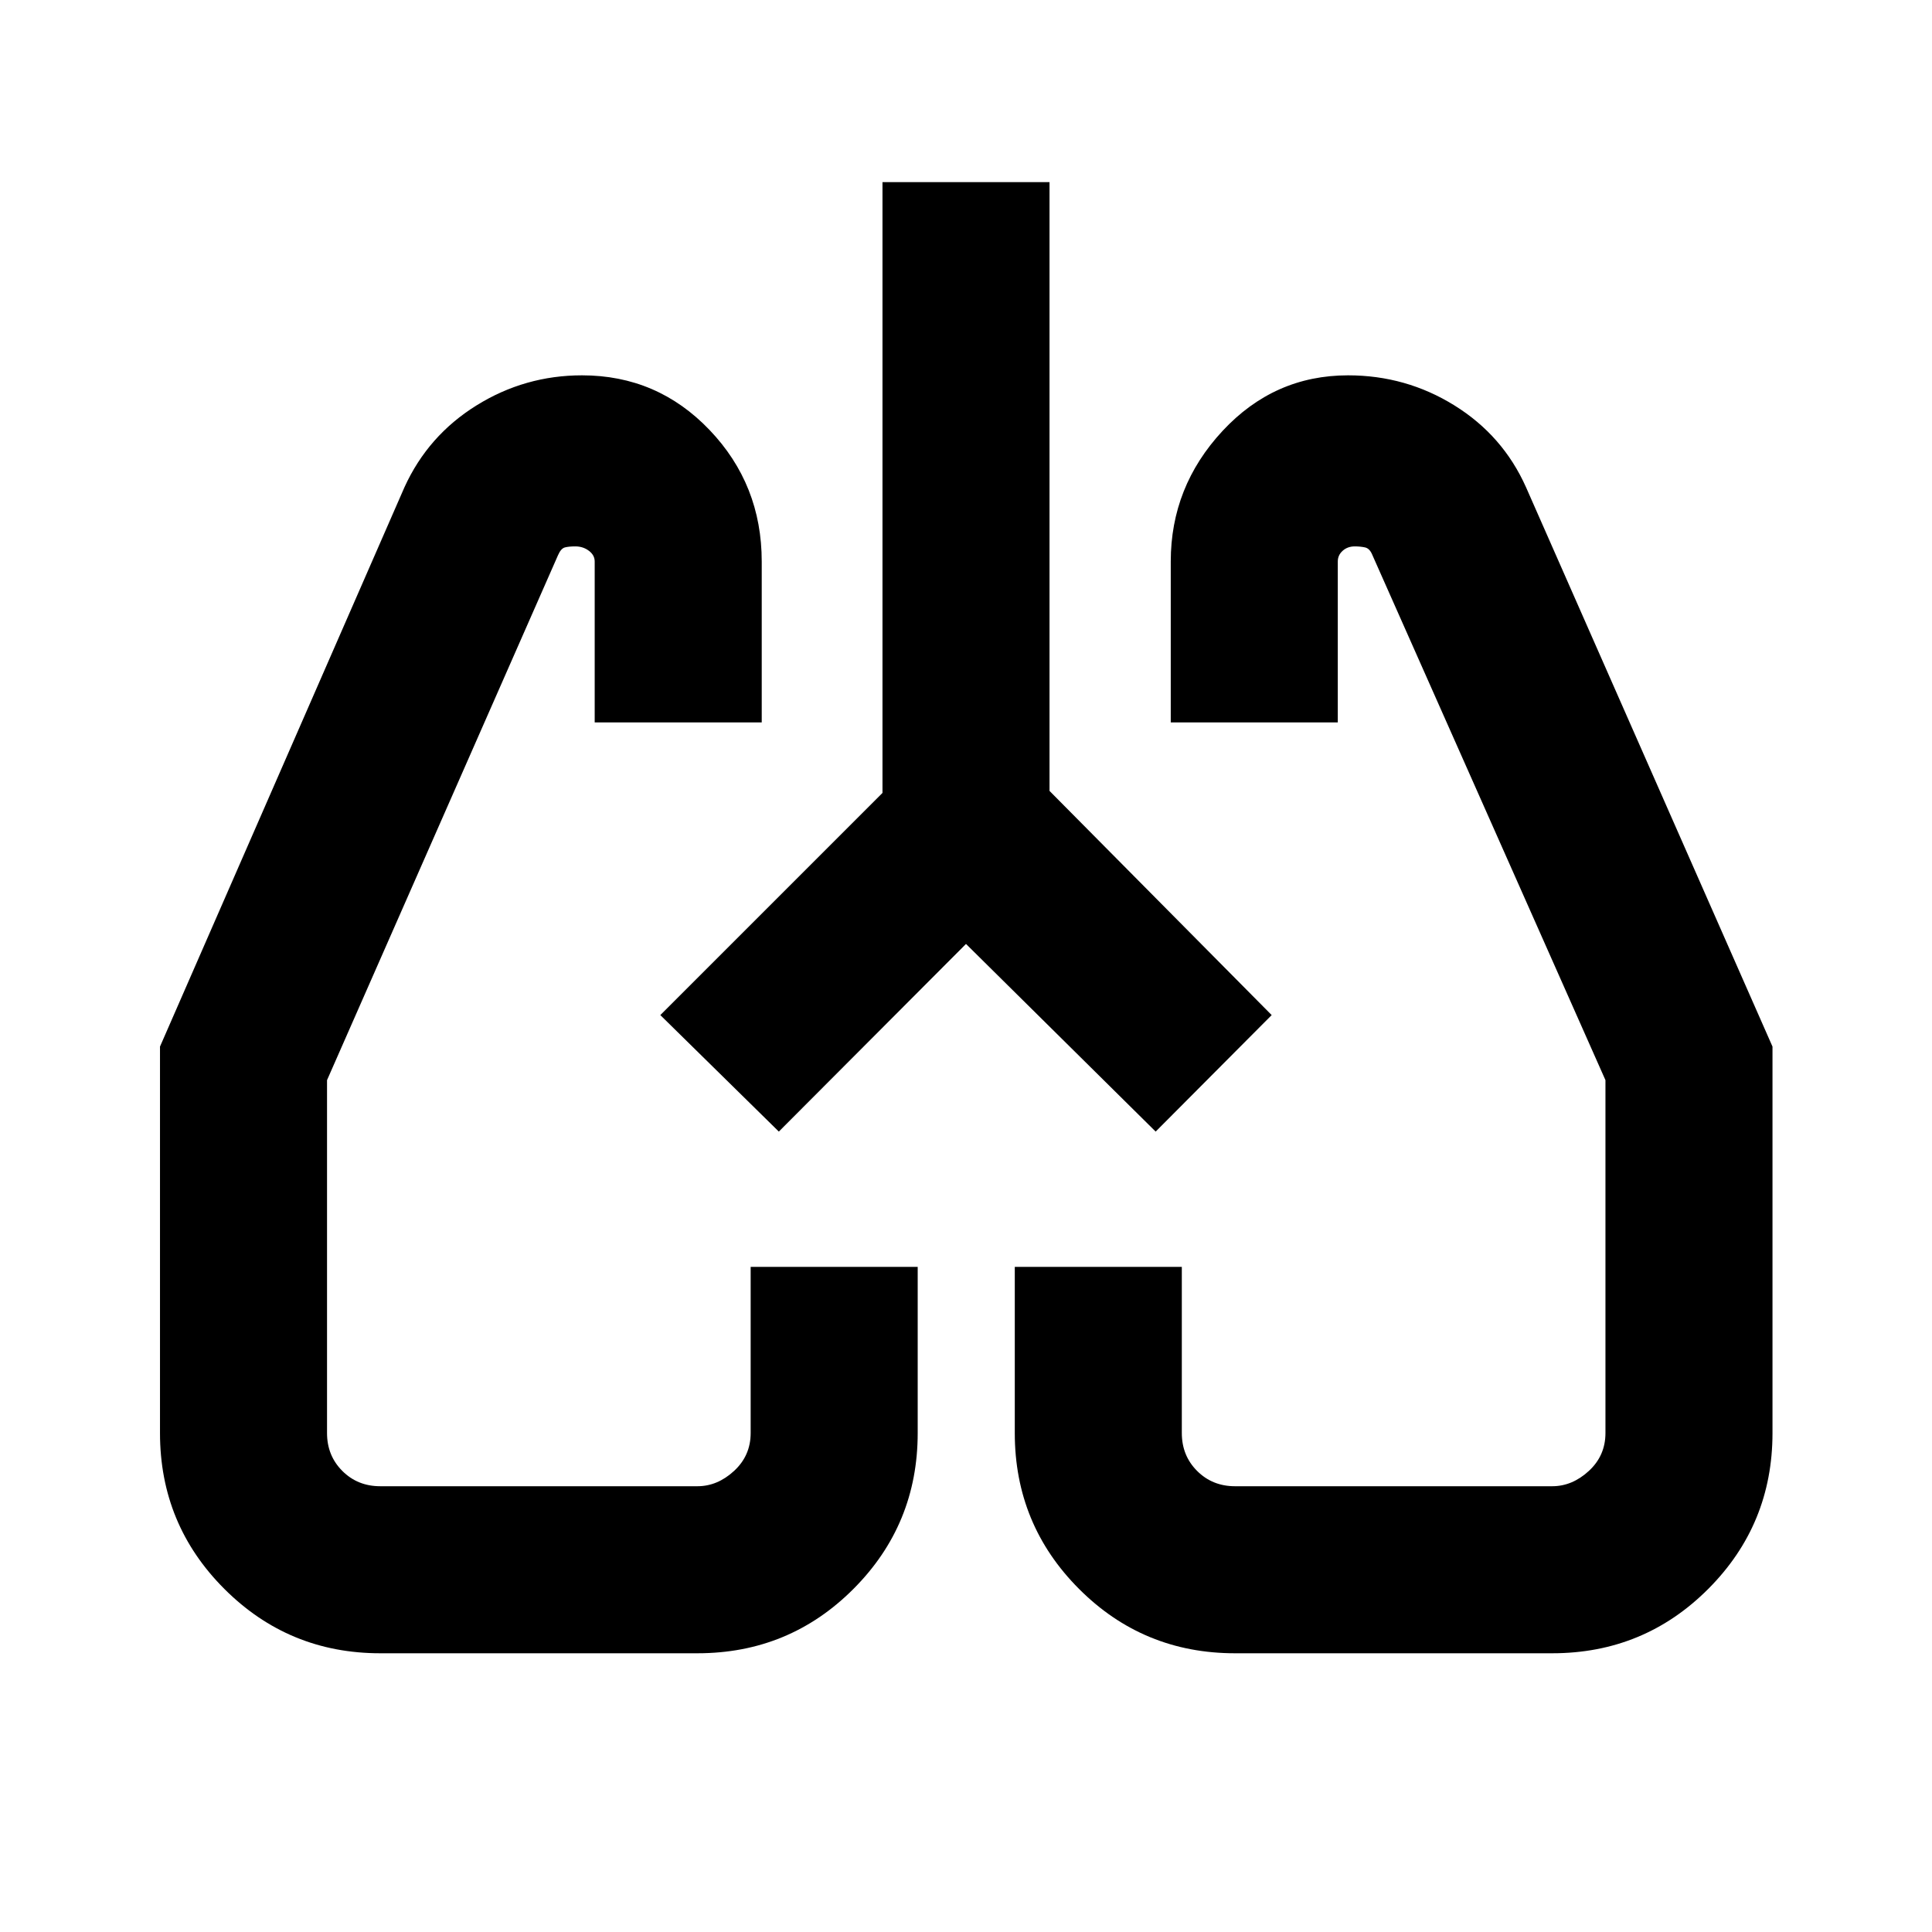 <svg xmlns="http://www.w3.org/2000/svg" height="20" viewBox="0 -960 960 960" width="20"><path d="M188.93-138.5q-45.47 0-77.45-31.98-31.98-31.98-31.98-77.45v-192.03l121.48-277.95q11.72-25.68 35.77-40.63 24.05-14.96 52.46-14.96 37.42 0 63.36 27.15Q378.5-719.21 378.5-681v79.96h-83V-681q0-3.15-2.89-5.32-2.88-2.18-6.73-2.18-3.21 0-5.18.51-1.98.52-3.44 3.9L162.5-423.28v175.35q0 11.23 7.6 18.83 7.6 7.6 18.83 7.6h157.64q9.93 0 18.18-7.6t8.25-18.83v-82.57h83v82.57q0 45.47-31.92 77.45-31.92 31.98-77.51 31.98H188.93Zm582.37 0H613.67q-45.59 0-77.51-31.98t-31.92-77.45v-82.57h83v82.57q0 11.23 7.6 18.83 7.6 7.6 18.83 7.6H771.3q9.94 0 18.19-7.6 8.25-7.6 8.25-18.83v-175.35L681.98-684.09q-1.33-3.38-3.69-3.9-2.35-.51-5.11-.51-3.59 0-6.02 2.18-2.42 2.17-2.42 5.32v79.96h-83V-681q0-37.15 25.69-64.83 25.7-27.67 62.41-27.67 28.79 0 52.87 14.96 24.07 14.95 35.55 40.63l122.48 277.95v192.03q0 45.47-31.92 77.45-31.92 31.98-77.52 31.98ZM328.11-455.61Zm304.02 0ZM480-490.96l-93 93.24-58.89-57.89L438.5-566v-303.5h83V-567l110.39 111.39-57.65 57.89L480-490.96Z"/></svg>